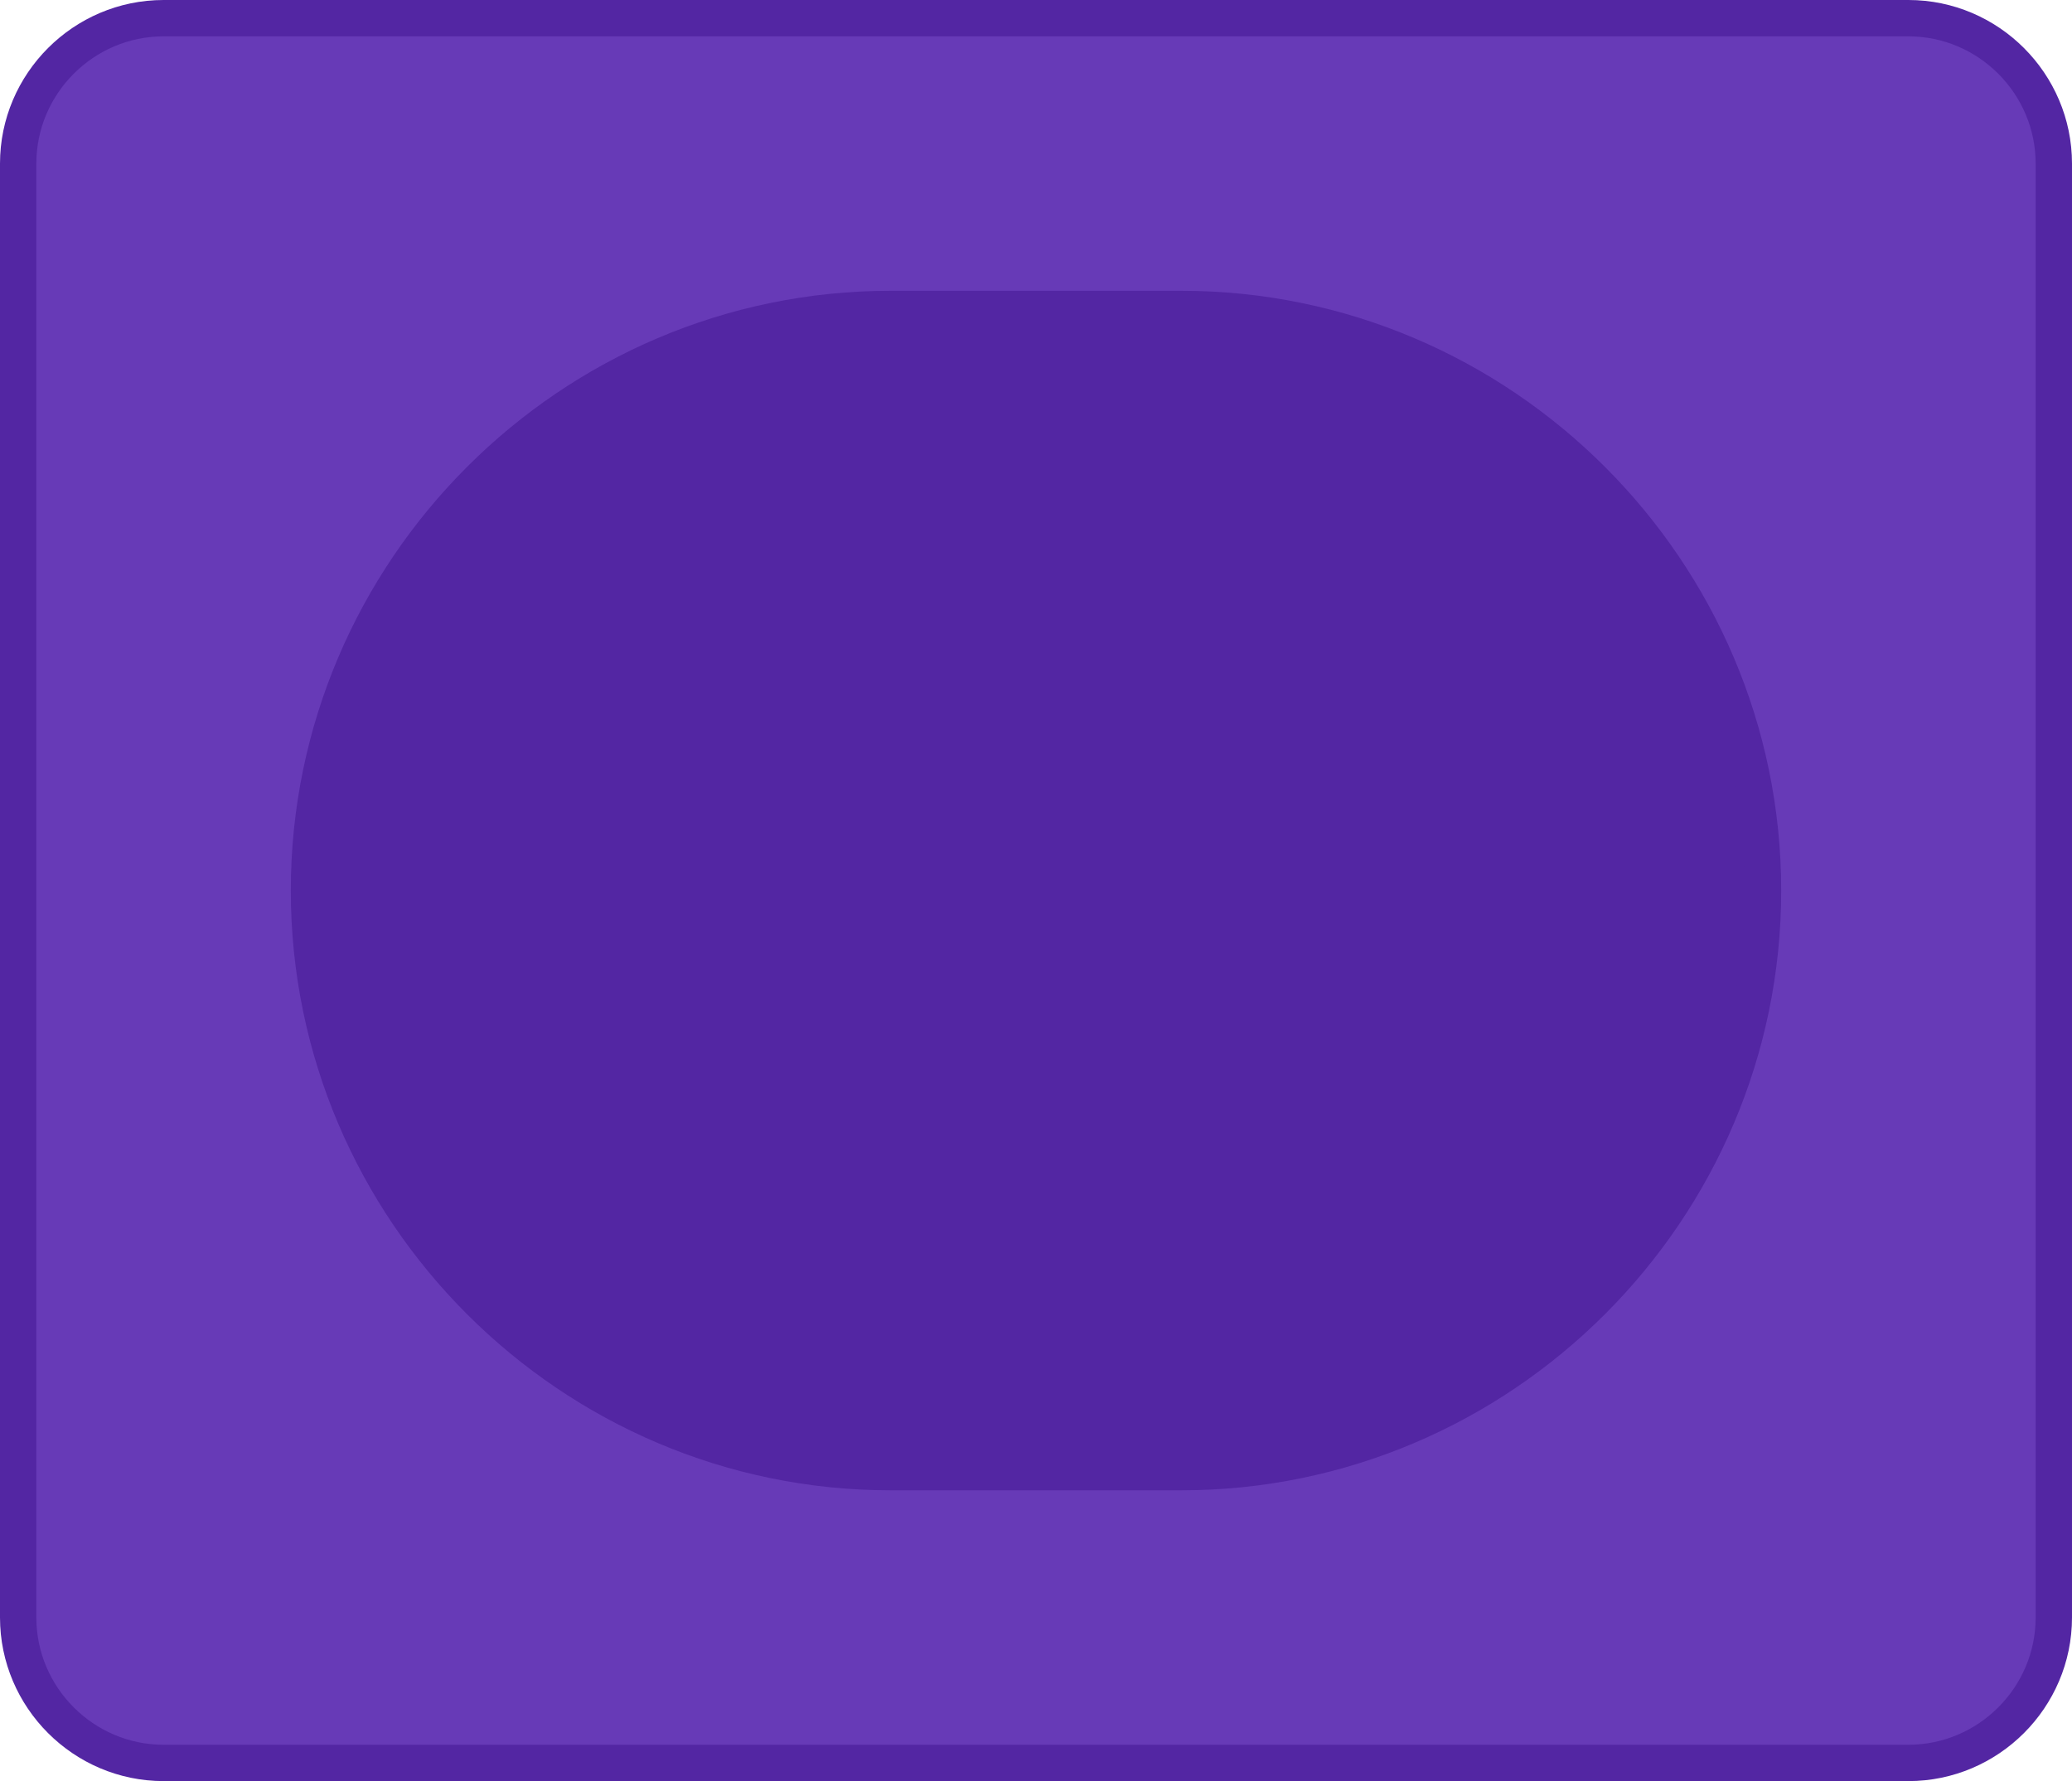 <?xml version="1.0" encoding="utf-8"?>
<!-- Generator: Adobe Illustrator 23.0.0, SVG Export Plug-In . SVG Version: 6.00 Build 0)  -->
<svg version="1.1" id="Layer_1" xmlns="http://www.w3.org/2000/svg"
	xmlns:xlink="http://www.w3.org/1999/xlink" x="0px" y="0px"
	viewBox="0 0 57 49" style="enable-background:new 0 0 57 49;" xml:space="preserve">
<style type="text/css">
	.st0{fill:#673AB7;stroke:#5326A3;stroke-miterlimit:10;}
	.st1{fill:#5326A3;stroke:#5326A3;stroke-linecap:round;stroke-linejoin:round;}
</style>
<title>R1_ C.Procedure Editble Inputs</title>
<path class="st0" d="M4.5,0.5h48c2.2,0,4,1.8,4,4v40c0,2.2-1.8,4-4,4h-48c-2.2,0-4-1.8-4-4v-40C0.5,2.3,2.3,0.5,4.5,0.5z"/>
<path class="st1" d="M24.5,8.5h8c8.8,0,16,7.2,16,16l0,0c0,8.8-7.2,16-16,16h-8c-8.8,0-16-7.2-16-16l0,0C8.5,15.7,15.7,8.5,24.5,8.5
	z"/>
</svg>